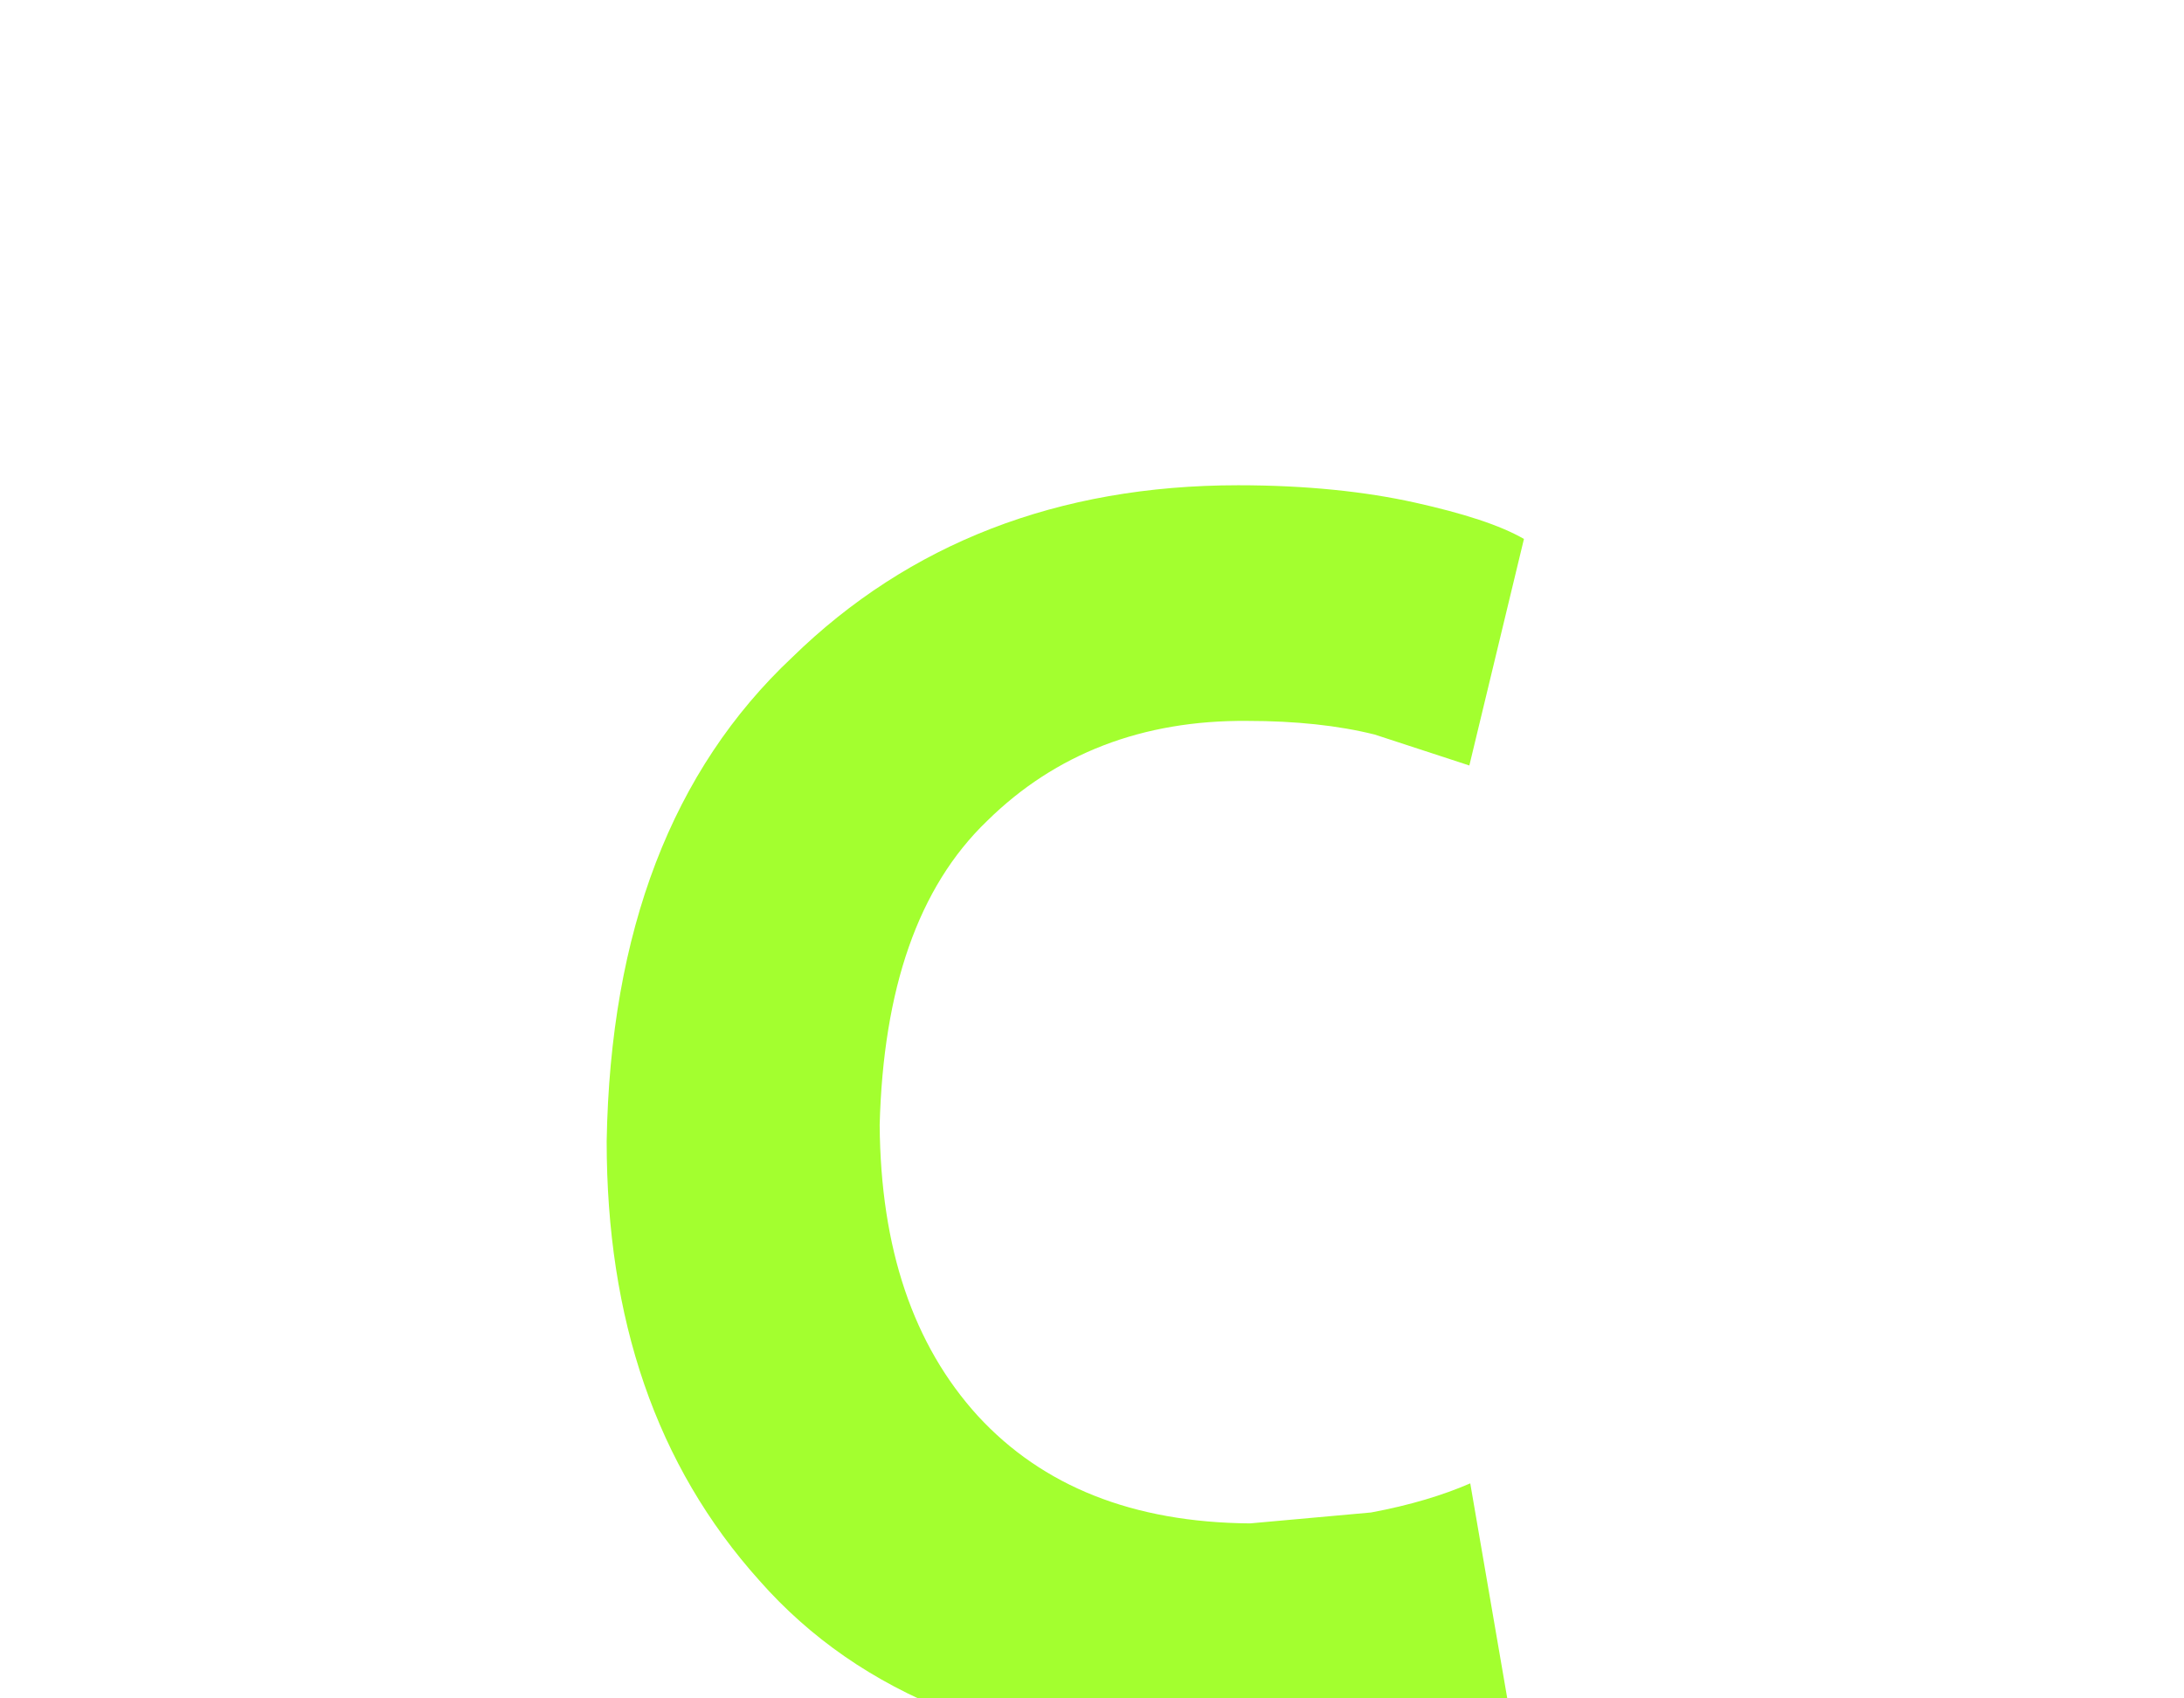 <svg width="36" height="28" viewBox="0 0 36 28" fill="none" xmlns="http://www.w3.org/2000/svg">
<path d="M24.235 24.455L24.865 28.115C24.475 28.325 23.845 28.52 23.005 28.7C22.15 28.895 21.145 29 19.99 29C16.675 28.94 14.185 27.95 12.52 26.06C10.81 24.155 10 21.74 10 18.815C10.06 15.35 11.08 12.695 13.06 10.835C14.98 8.96 17.44 8 20.41 8C21.535 8 22.51 8.105 23.32 8.285C24.13 8.465 24.73 8.66 25.12 8.885L24.22 12.62L22.66 12.11C22.06 11.96 21.355 11.885 20.56 11.885C18.835 11.87 17.395 12.425 16.27 13.535C15.13 14.63 14.56 16.31 14.5 18.545C14.515 20.585 15.055 22.175 16.12 23.345C17.185 24.5 18.67 25.1 20.605 25.115L22.6 24.935C23.245 24.815 23.785 24.65 24.235 24.455V24.455Z" fill="#A3FF2F" style="mix-blend-mode:difference"/>
</svg>
